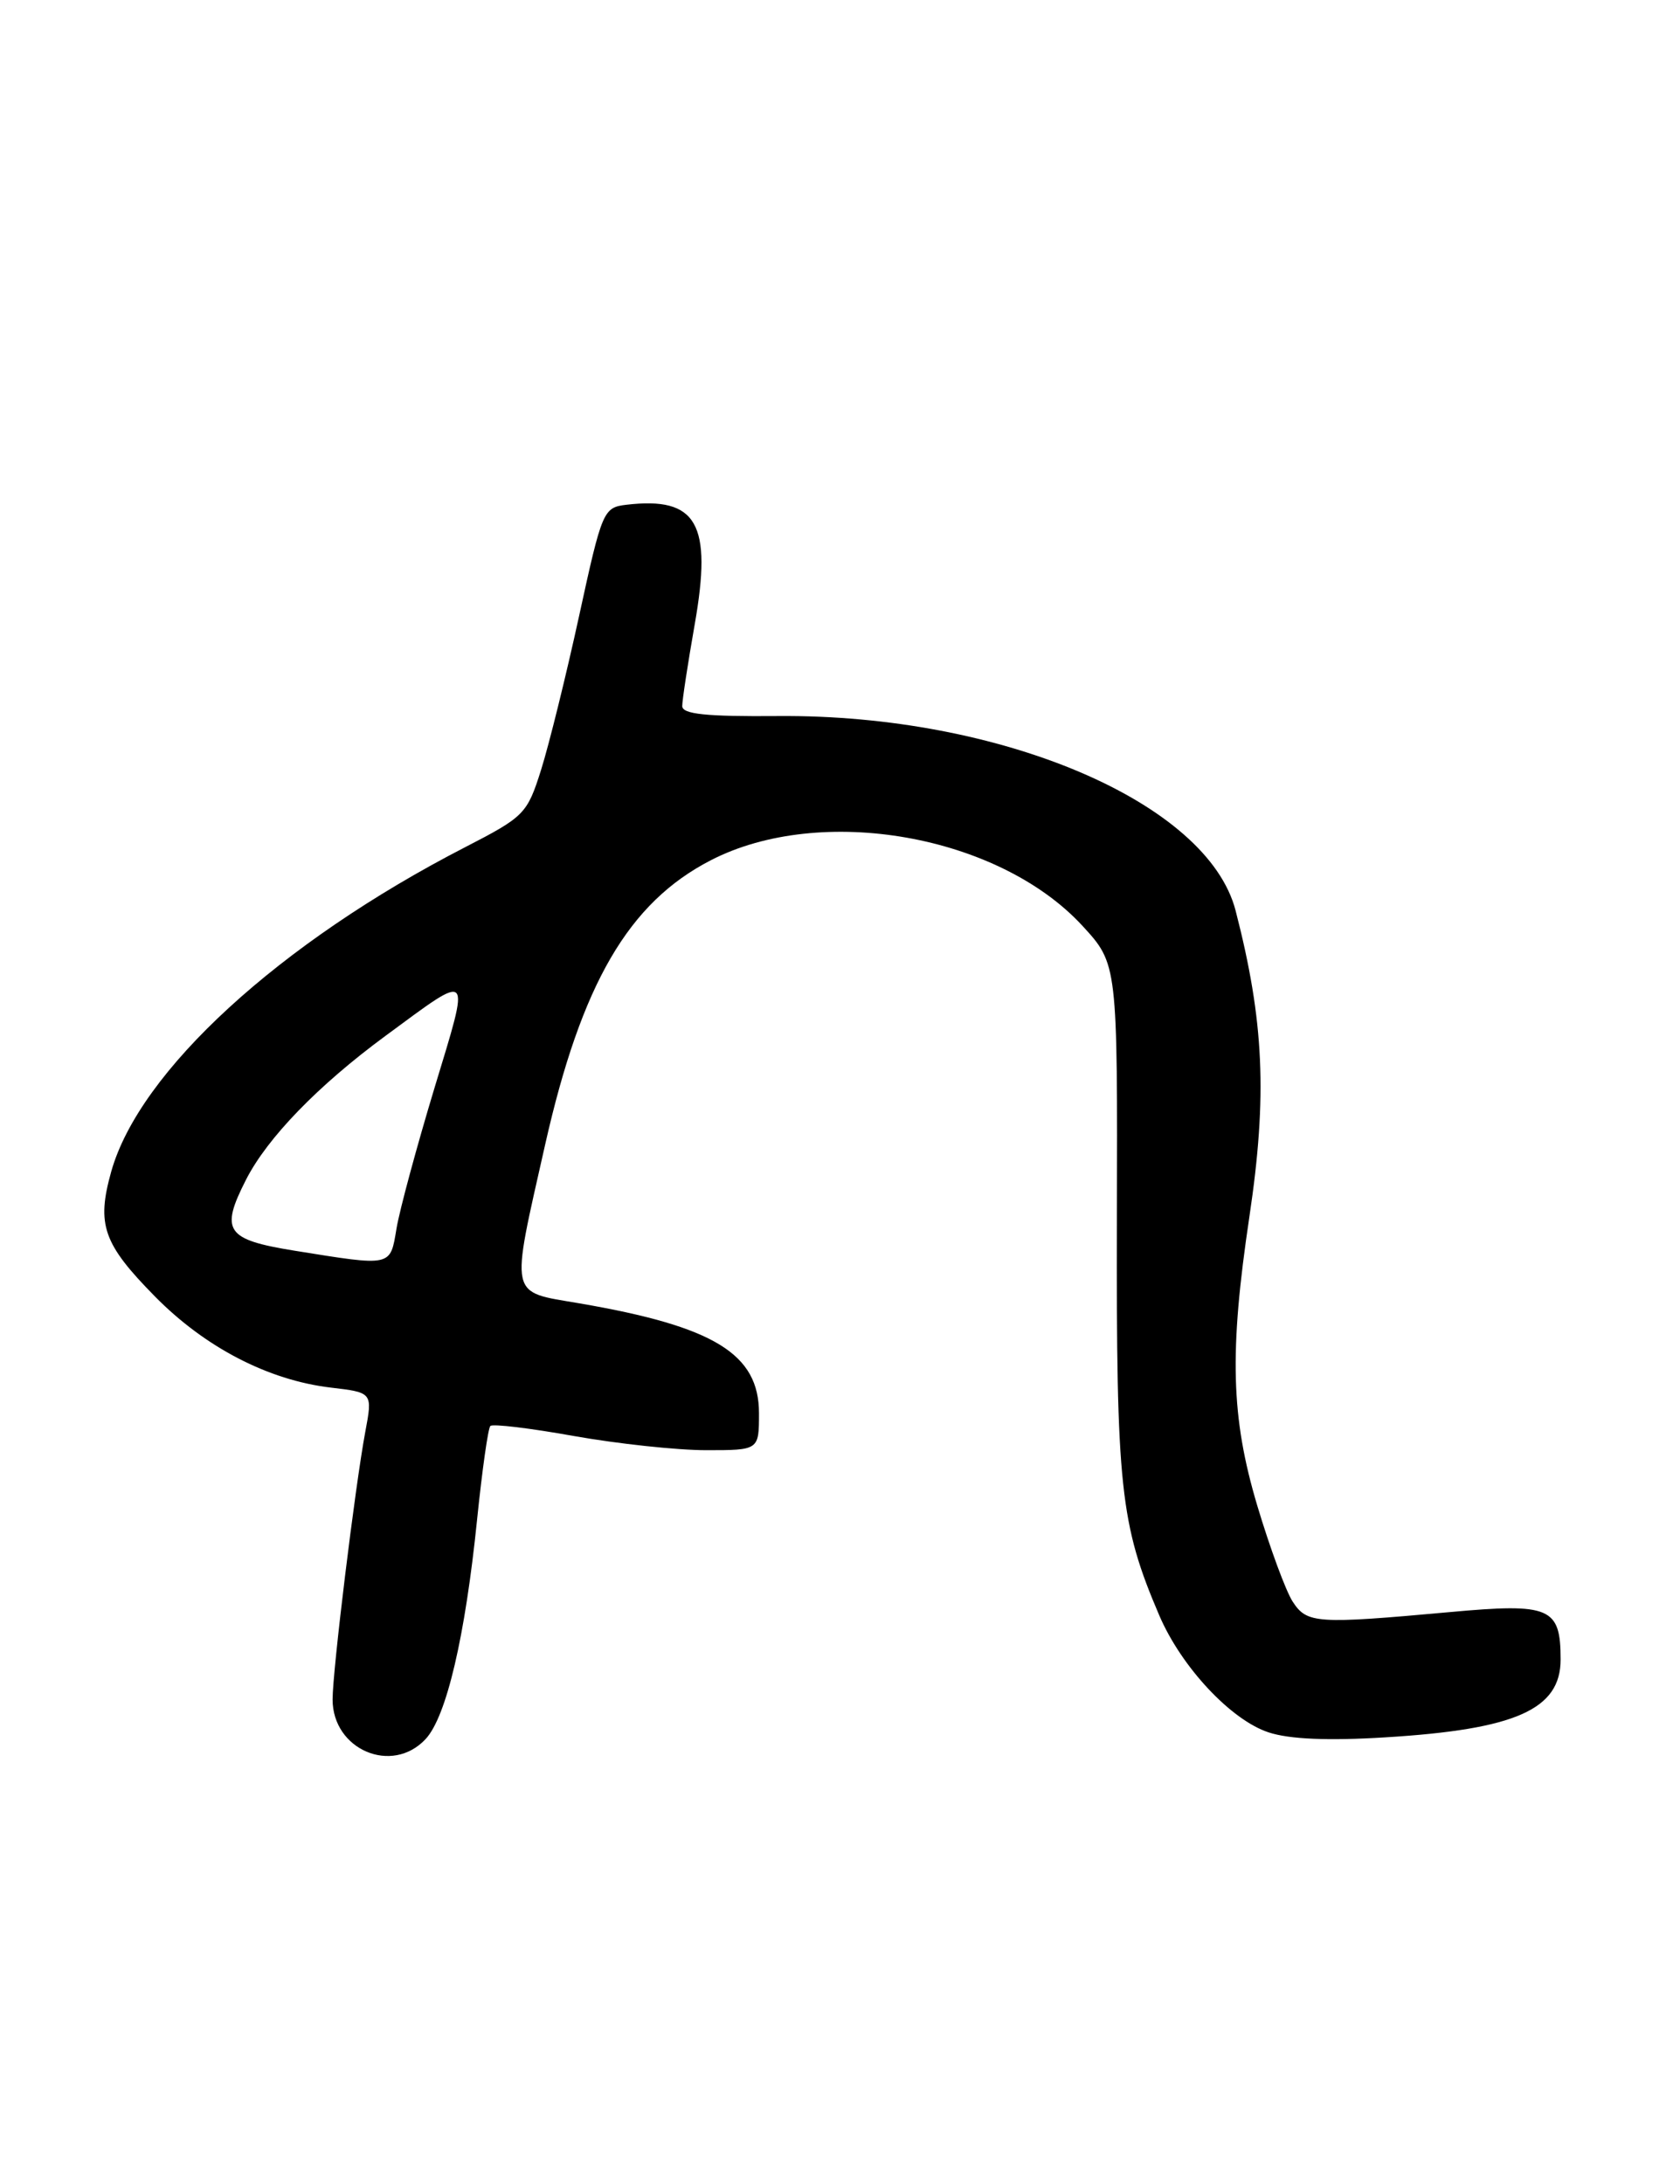 <?xml version="1.0" encoding="UTF-8" standalone="no"?>
<!DOCTYPE svg PUBLIC "-//W3C//DTD SVG 1.1//EN" "http://www.w3.org/Graphics/SVG/1.1/DTD/svg11.dtd" >
<svg xmlns="http://www.w3.org/2000/svg" xmlns:xlink="http://www.w3.org/1999/xlink" version="1.1" viewBox="0 0 197 256">
 <g >
 <path fill="currentColor"
d=" M 49.91 203.86 C 52.35 201.24 54.55 191.87 55.95 178.08 C 56.54 172.34 57.23 167.43 57.50 167.16 C 57.77 166.89 62.18 167.42 67.30 168.34 C 72.43 169.25 79.40 170.00 82.81 170.00 C 89.00 170.00 89.00 170.00 89.00 165.67 C 89.00 158.71 83.75 155.49 67.91 152.78 C 59.62 151.36 59.83 152.34 63.92 134.20 C 68.18 115.31 73.70 105.82 83.34 100.85 C 96.25 94.19 117.08 97.86 126.92 108.52 C 131.05 113.01 131.05 113.01 130.97 142.91 C 130.89 174.38 131.35 178.65 135.94 189.37 C 138.53 195.41 144.34 201.63 148.76 203.08 C 151.18 203.88 155.74 204.08 162.48 203.66 C 177.73 202.73 183.00 200.39 183.00 194.54 C 183.00 188.42 181.80 187.90 170.00 188.98 C 154.35 190.40 153.26 190.33 151.58 187.75 C 150.78 186.51 148.91 181.45 147.43 176.50 C 144.34 166.15 144.13 158.51 146.51 142.60 C 148.62 128.47 148.23 119.68 144.89 106.75 C 141.61 94.06 117.33 83.73 91.25 83.94 C 82.79 84.01 80.00 83.72 80.00 82.77 C 80.00 82.07 80.66 77.77 81.46 73.21 C 83.55 61.37 81.74 58.20 73.46 59.17 C 70.75 59.49 70.60 59.84 67.91 72.19 C 66.39 79.16 64.38 87.29 63.45 90.24 C 61.82 95.40 61.50 95.73 54.55 99.31 C 32.76 110.52 16.34 125.58 13.04 137.35 C 11.30 143.56 12.09 145.81 18.18 151.99 C 24.05 157.95 31.46 161.79 38.77 162.66 C 43.70 163.24 43.70 163.24 42.83 167.87 C 41.64 174.26 39.00 195.83 39.00 199.22 C 39.00 205.12 45.98 208.09 49.91 203.86 Z  M 34.51 146.61 C 26.48 145.31 25.79 144.29 28.85 138.29 C 31.36 133.37 37.30 127.24 45.23 121.41 C 55.46 113.88 55.18 113.58 50.95 127.53 C 48.88 134.38 46.87 141.79 46.50 143.99 C 45.74 148.53 46.04 148.46 34.51 146.61 Z "/>
</g>
</svg>
